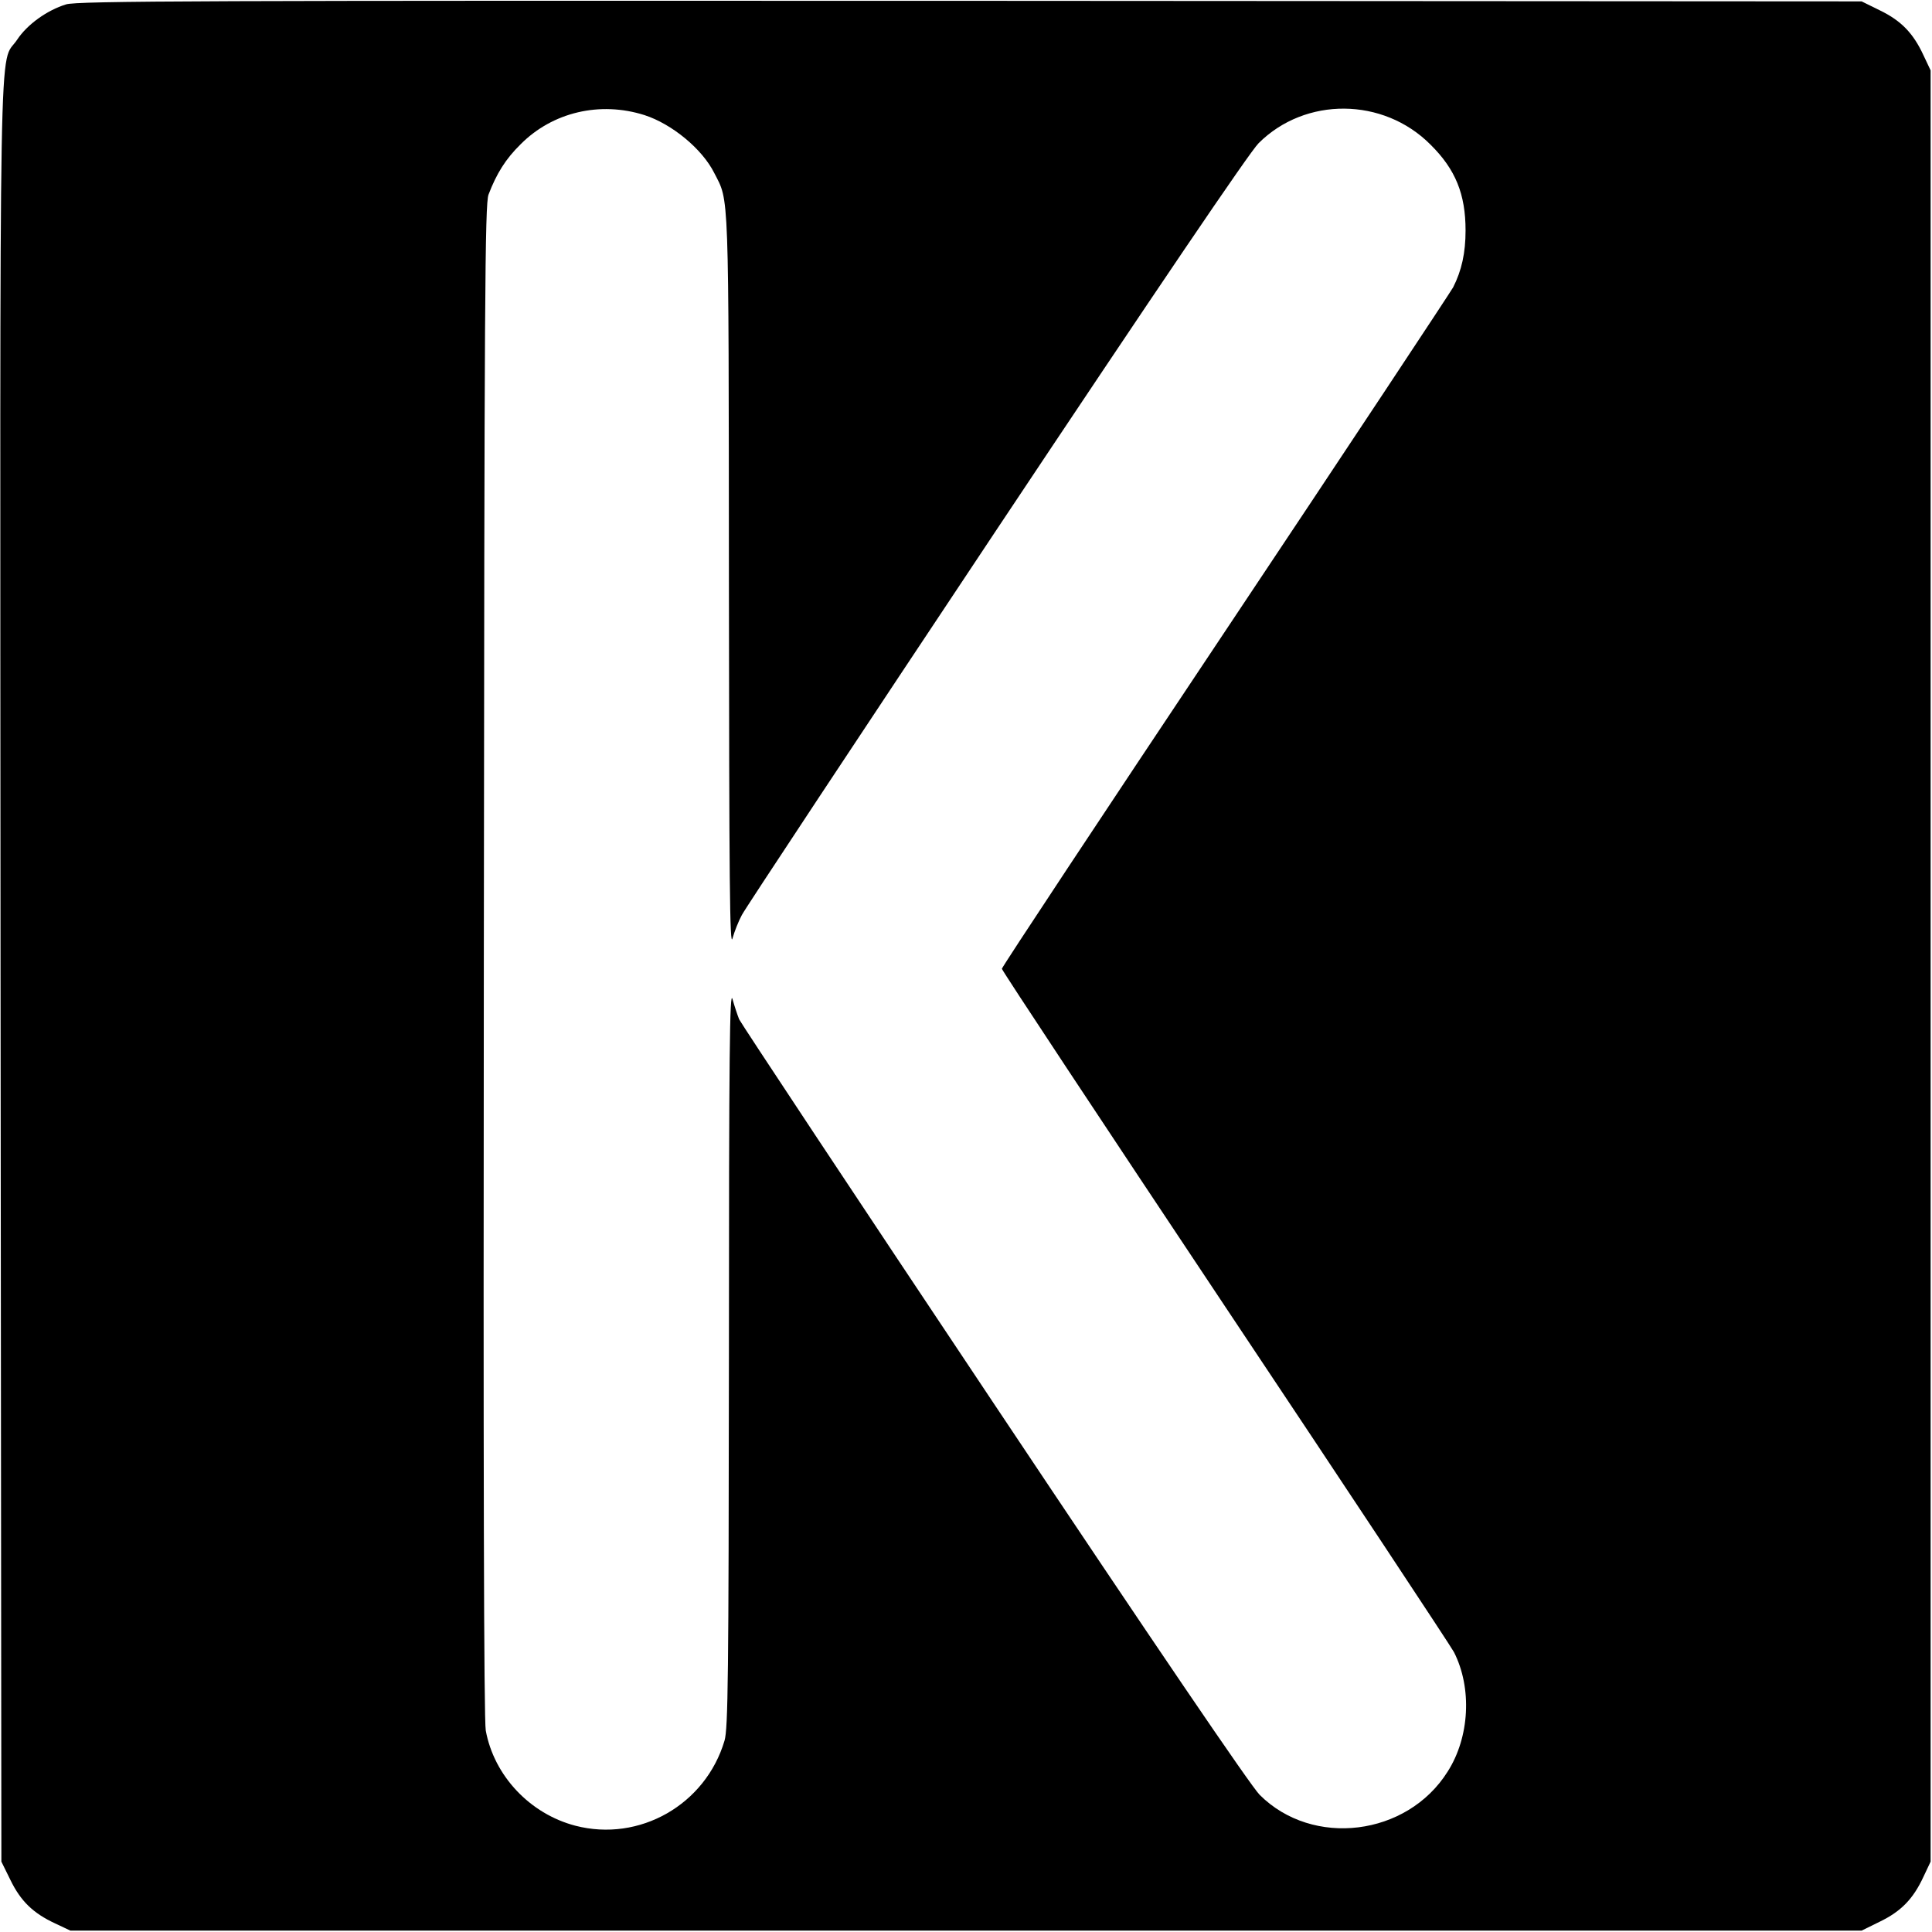 <?xml version="1.0" standalone="no"?>
<!DOCTYPE svg PUBLIC "-//W3C//DTD SVG 20010904//EN"
		"http://www.w3.org/TR/2001/REC-SVG-20010904/DTD/svg10.dtd">
<svg version="1.0" xmlns="http://www.w3.org/2000/svg"
	 width="700pt" height="700pt" viewBox="0 0 700 700"
	 preserveAspectRatio="xMidYMid meet">
	<g transform="translate(0,700) scale(0.1,-0.1)"
	   fill="#000000" stroke="none">
		<path d="M239 6984 c-68 -21 -140 -72 -177 -128 -67 -101 -62 181 -60 -3376
l3 -3225 33 -67 c37 -76 82 -120 162 -157 l55 -26 3245 0 3245 0 67 33 c76 37
120 82 157 162 l26 55 0 3245 0 3245 -26 55 c-37 80 -81 125 -157 162 l-67 33
-3230 2 c-2775 1 -3237 0 -3276 -13z m2096 -401 c99 -32 209 -122 253 -210 54
-106 52 -37 53 -1482 1 -1089 3 -1328 13 -1291 7 25 22 63 34 85 11 22 426
649 921 1393 580 871 918 1370 951 1403 169 169 452 167 623 -5 91 -90 127
-180 127 -311 0 -81 -14 -145 -45 -206 -10 -18 -381 -579 -826 -1246 -445
-667 -809 -1217 -809 -1223 0 -6 364 -556 809 -1224 445 -667 818 -1231 829
-1252 66 -130 57 -308 -23 -433 -147 -234 -489 -276 -681 -84 -32 32 -381 545
-962 1416 -502 752 -917 1379 -924 1394 -6 15 -17 48 -24 73 -10 37 -13 -186
-13 -1296 -1 -1162 -3 -1347 -16 -1391 -69 -232 -308 -368 -540 -308 -165 43
-295 181 -325 345 -7 37 -9 979 -7 2790 2 2411 4 2740 17 2775 29 76 62 129
116 182 116 117 288 157 449 106z"/>
	</g>
</svg>